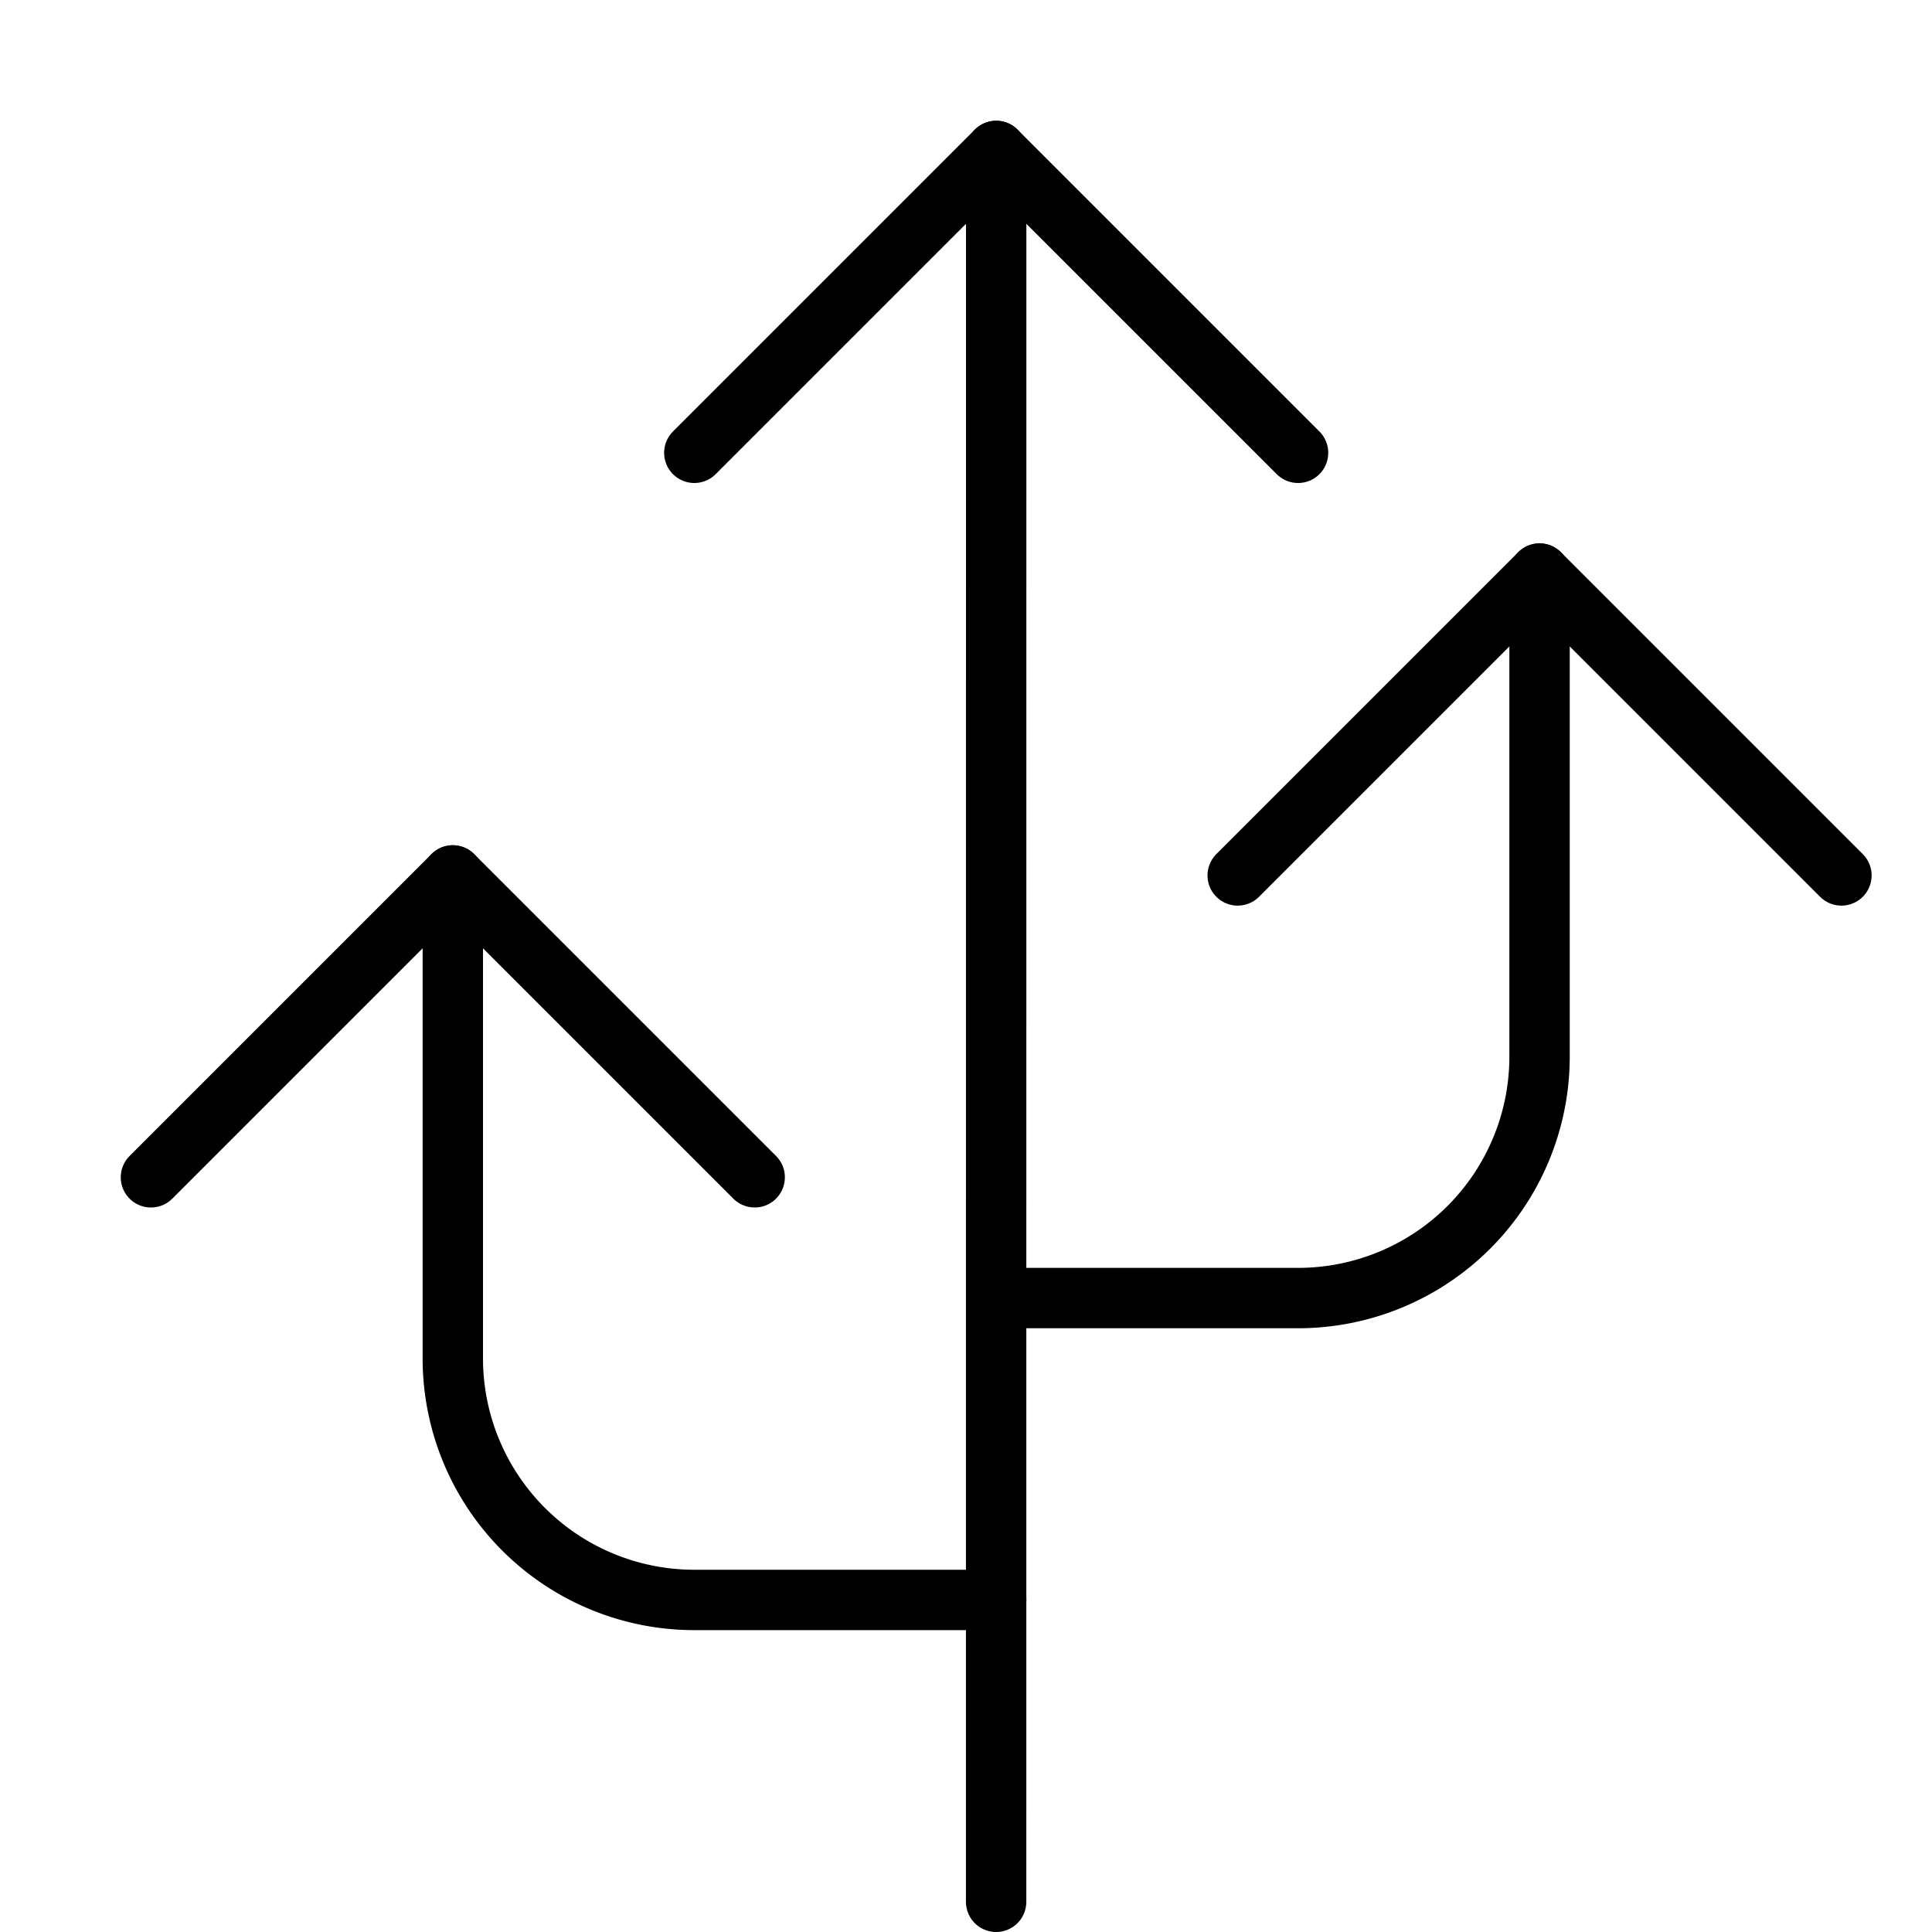 <svg xmlns="http://www.w3.org/2000/svg" viewBox="0 0 32 32"><title>fork 2</title><g stroke-linecap="round" stroke-width="1" fill="none" stroke="#000000" stroke-linejoin="round" class="nc-icon-wrapper" transform="translate(0.5 0.5)"><line data-cap="butt" x1="15.999" y1="31" x2="16" y2="2"></line><path data-cap="butt" d="M7,14v8a4,4,0,0,0,4,4h5"></path><path data-cap="butt" d="M25,9v8a4,4,0,0,1-4,4H16"></path><polyline points="11 7 16 2 21 7"></polyline><polyline points="2 19 7 14 12 19"></polyline><polyline points="20 14 25 9 30 14"></polyline></g></svg>
